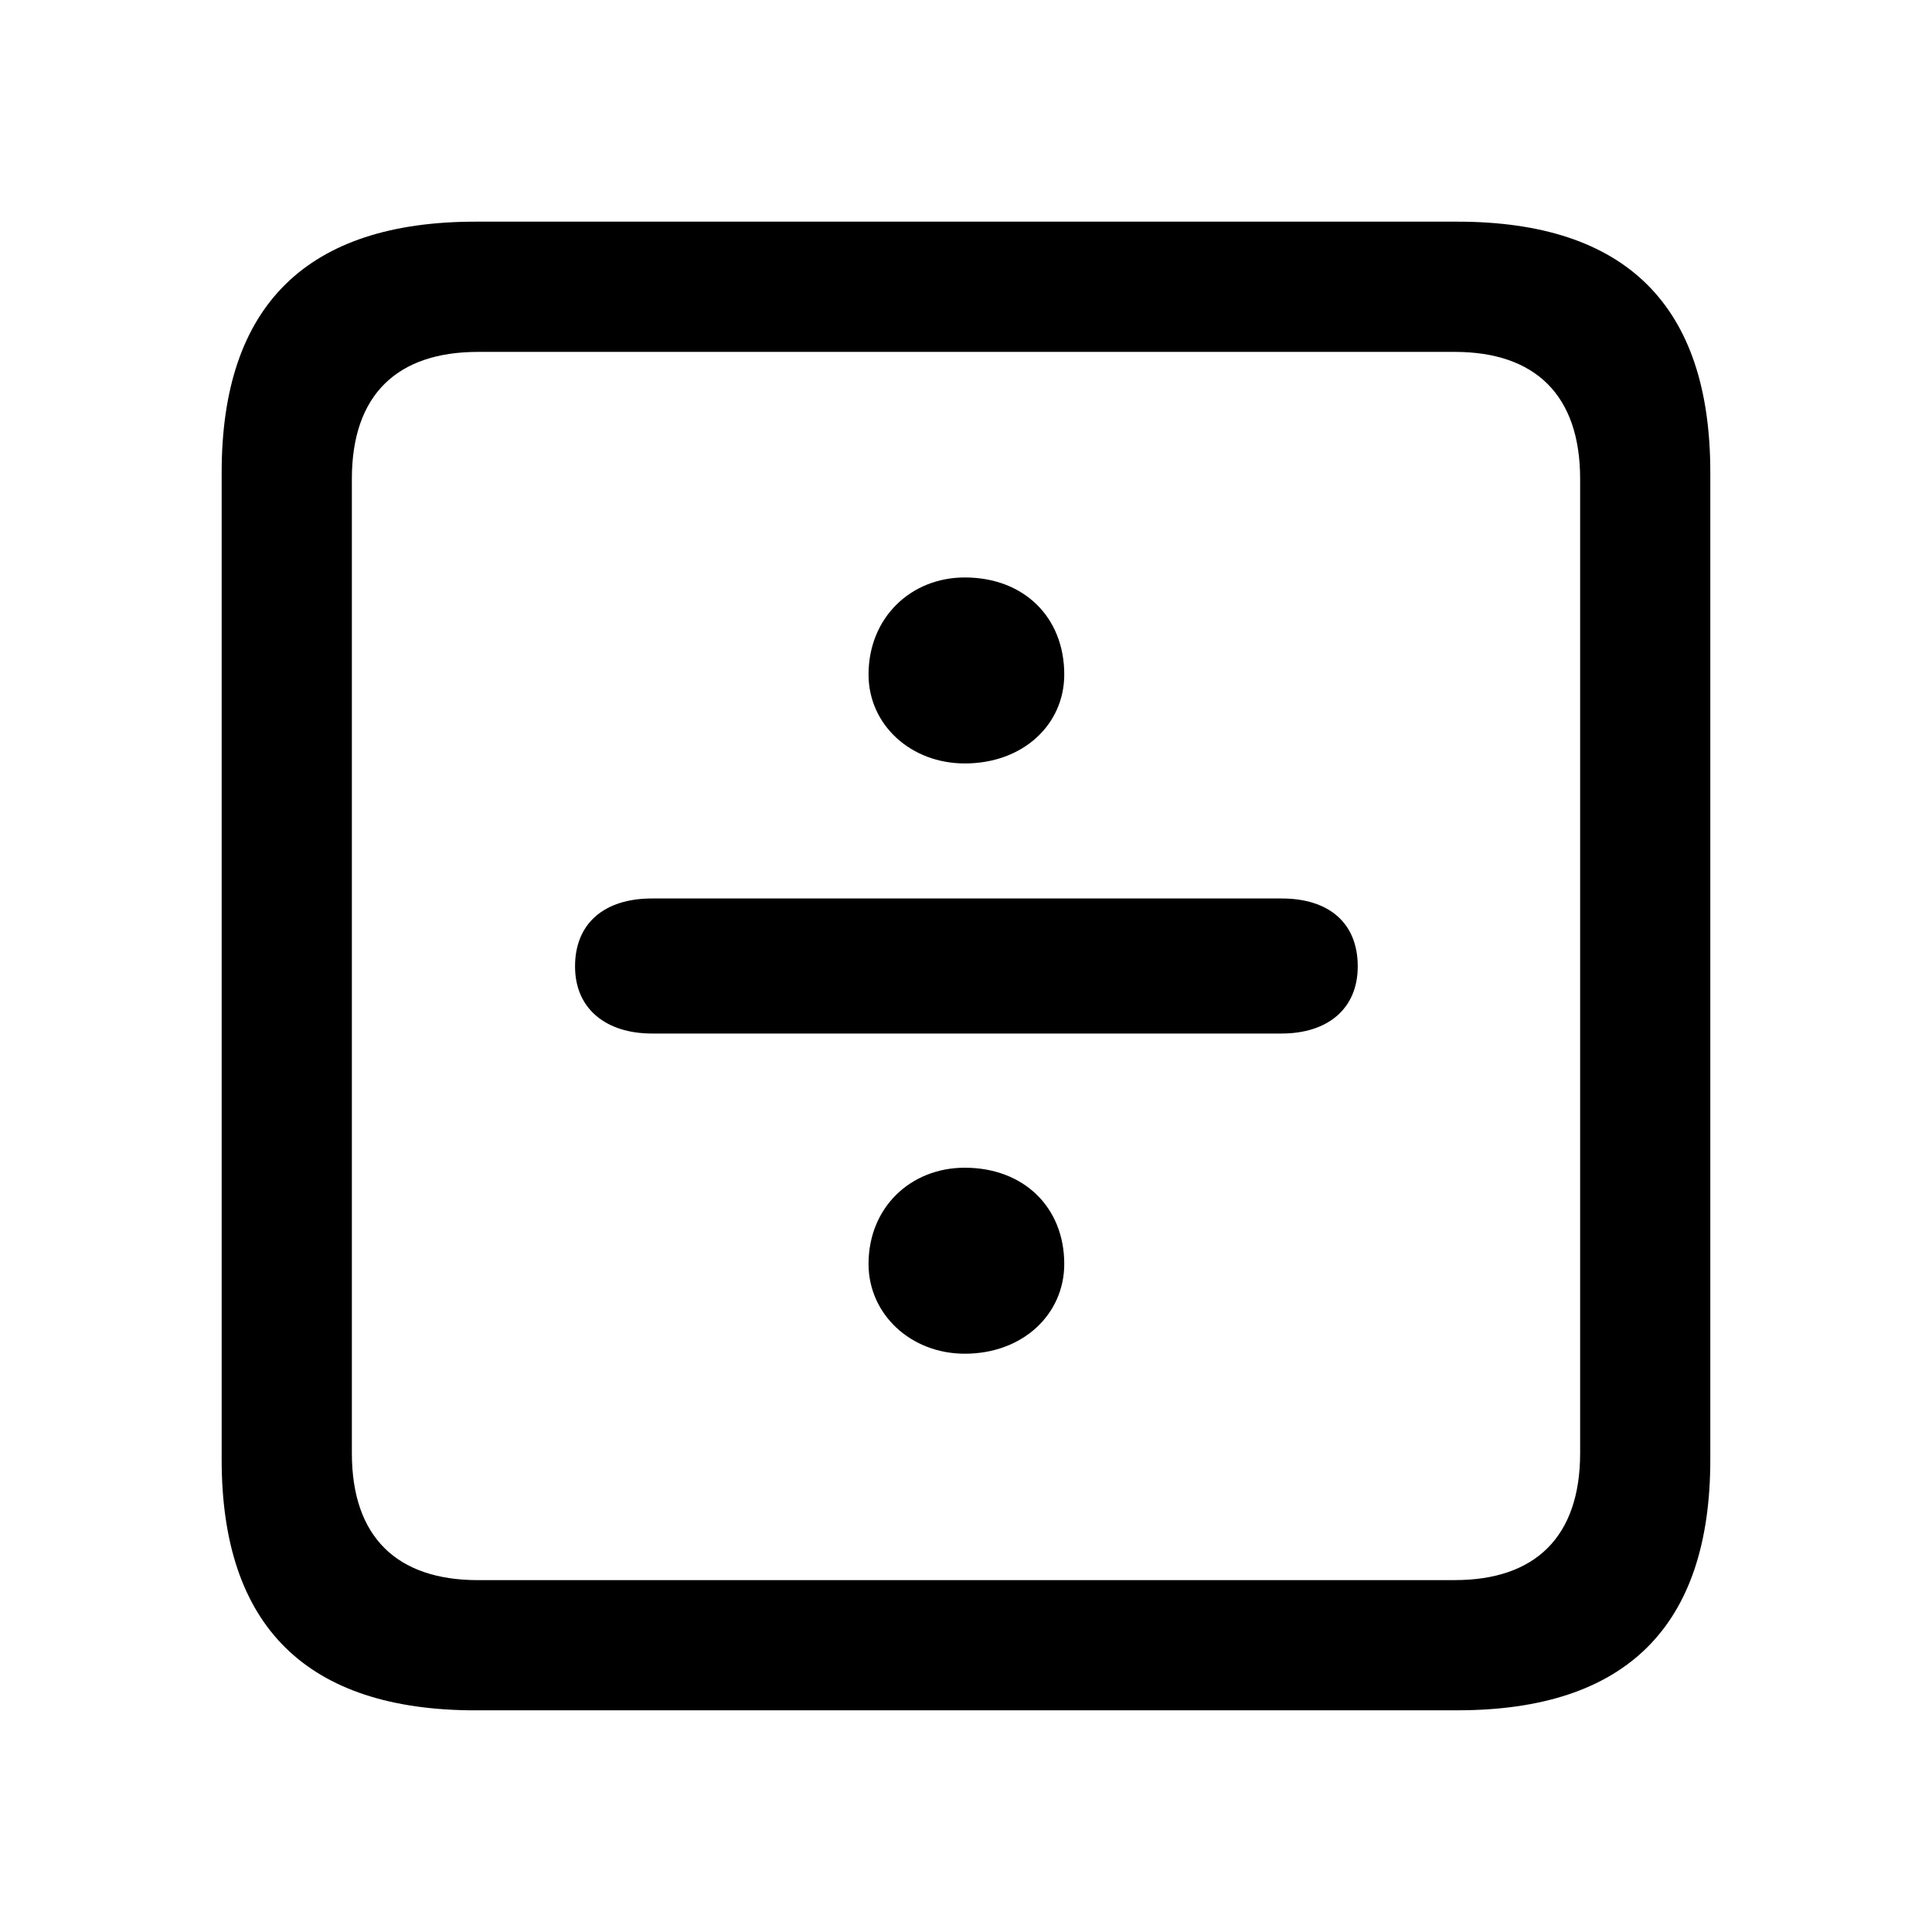 <svg xmlns="http://www.w3.org/2000/svg" width="56" height="56" viewBox="0 0 56 56"><path d="M13.785 49.574h28.453c4.899 0 7.336-2.437 7.336-7.265V13.69c0-4.828-2.437-7.265-7.336-7.265H13.785c-4.875 0-7.36 2.414-7.36 7.265v28.62c0 4.851 2.485 7.265 7.36 7.265Zm.07-3.773c-2.343 0-3.656-1.242-3.656-3.68V13.88c0-2.438 1.313-3.68 3.656-3.68h28.313c2.32 0 3.633 1.242 3.633 3.68v28.24c0 2.438-1.313 3.68-3.633 3.68Zm14.11-23.672c1.687 0 2.883-1.125 2.883-2.578 0-1.664-1.172-2.813-2.883-2.813-1.57 0-2.79 1.172-2.79 2.813 0 1.453 1.22 2.578 2.79 2.578Zm-9.07 7.828h18.257c1.313 0 2.203-.703 2.203-1.945 0-1.266-.843-1.969-2.203-1.969H18.894c-1.359 0-2.226.703-2.226 1.969 0 1.242.914 1.945 2.226 1.945Zm9.07 9.281c1.687 0 2.883-1.148 2.883-2.601 0-1.64-1.172-2.79-2.883-2.79-1.57 0-2.79 1.15-2.79 2.79 0 1.453 1.22 2.601 2.79 2.601Z"/></svg>